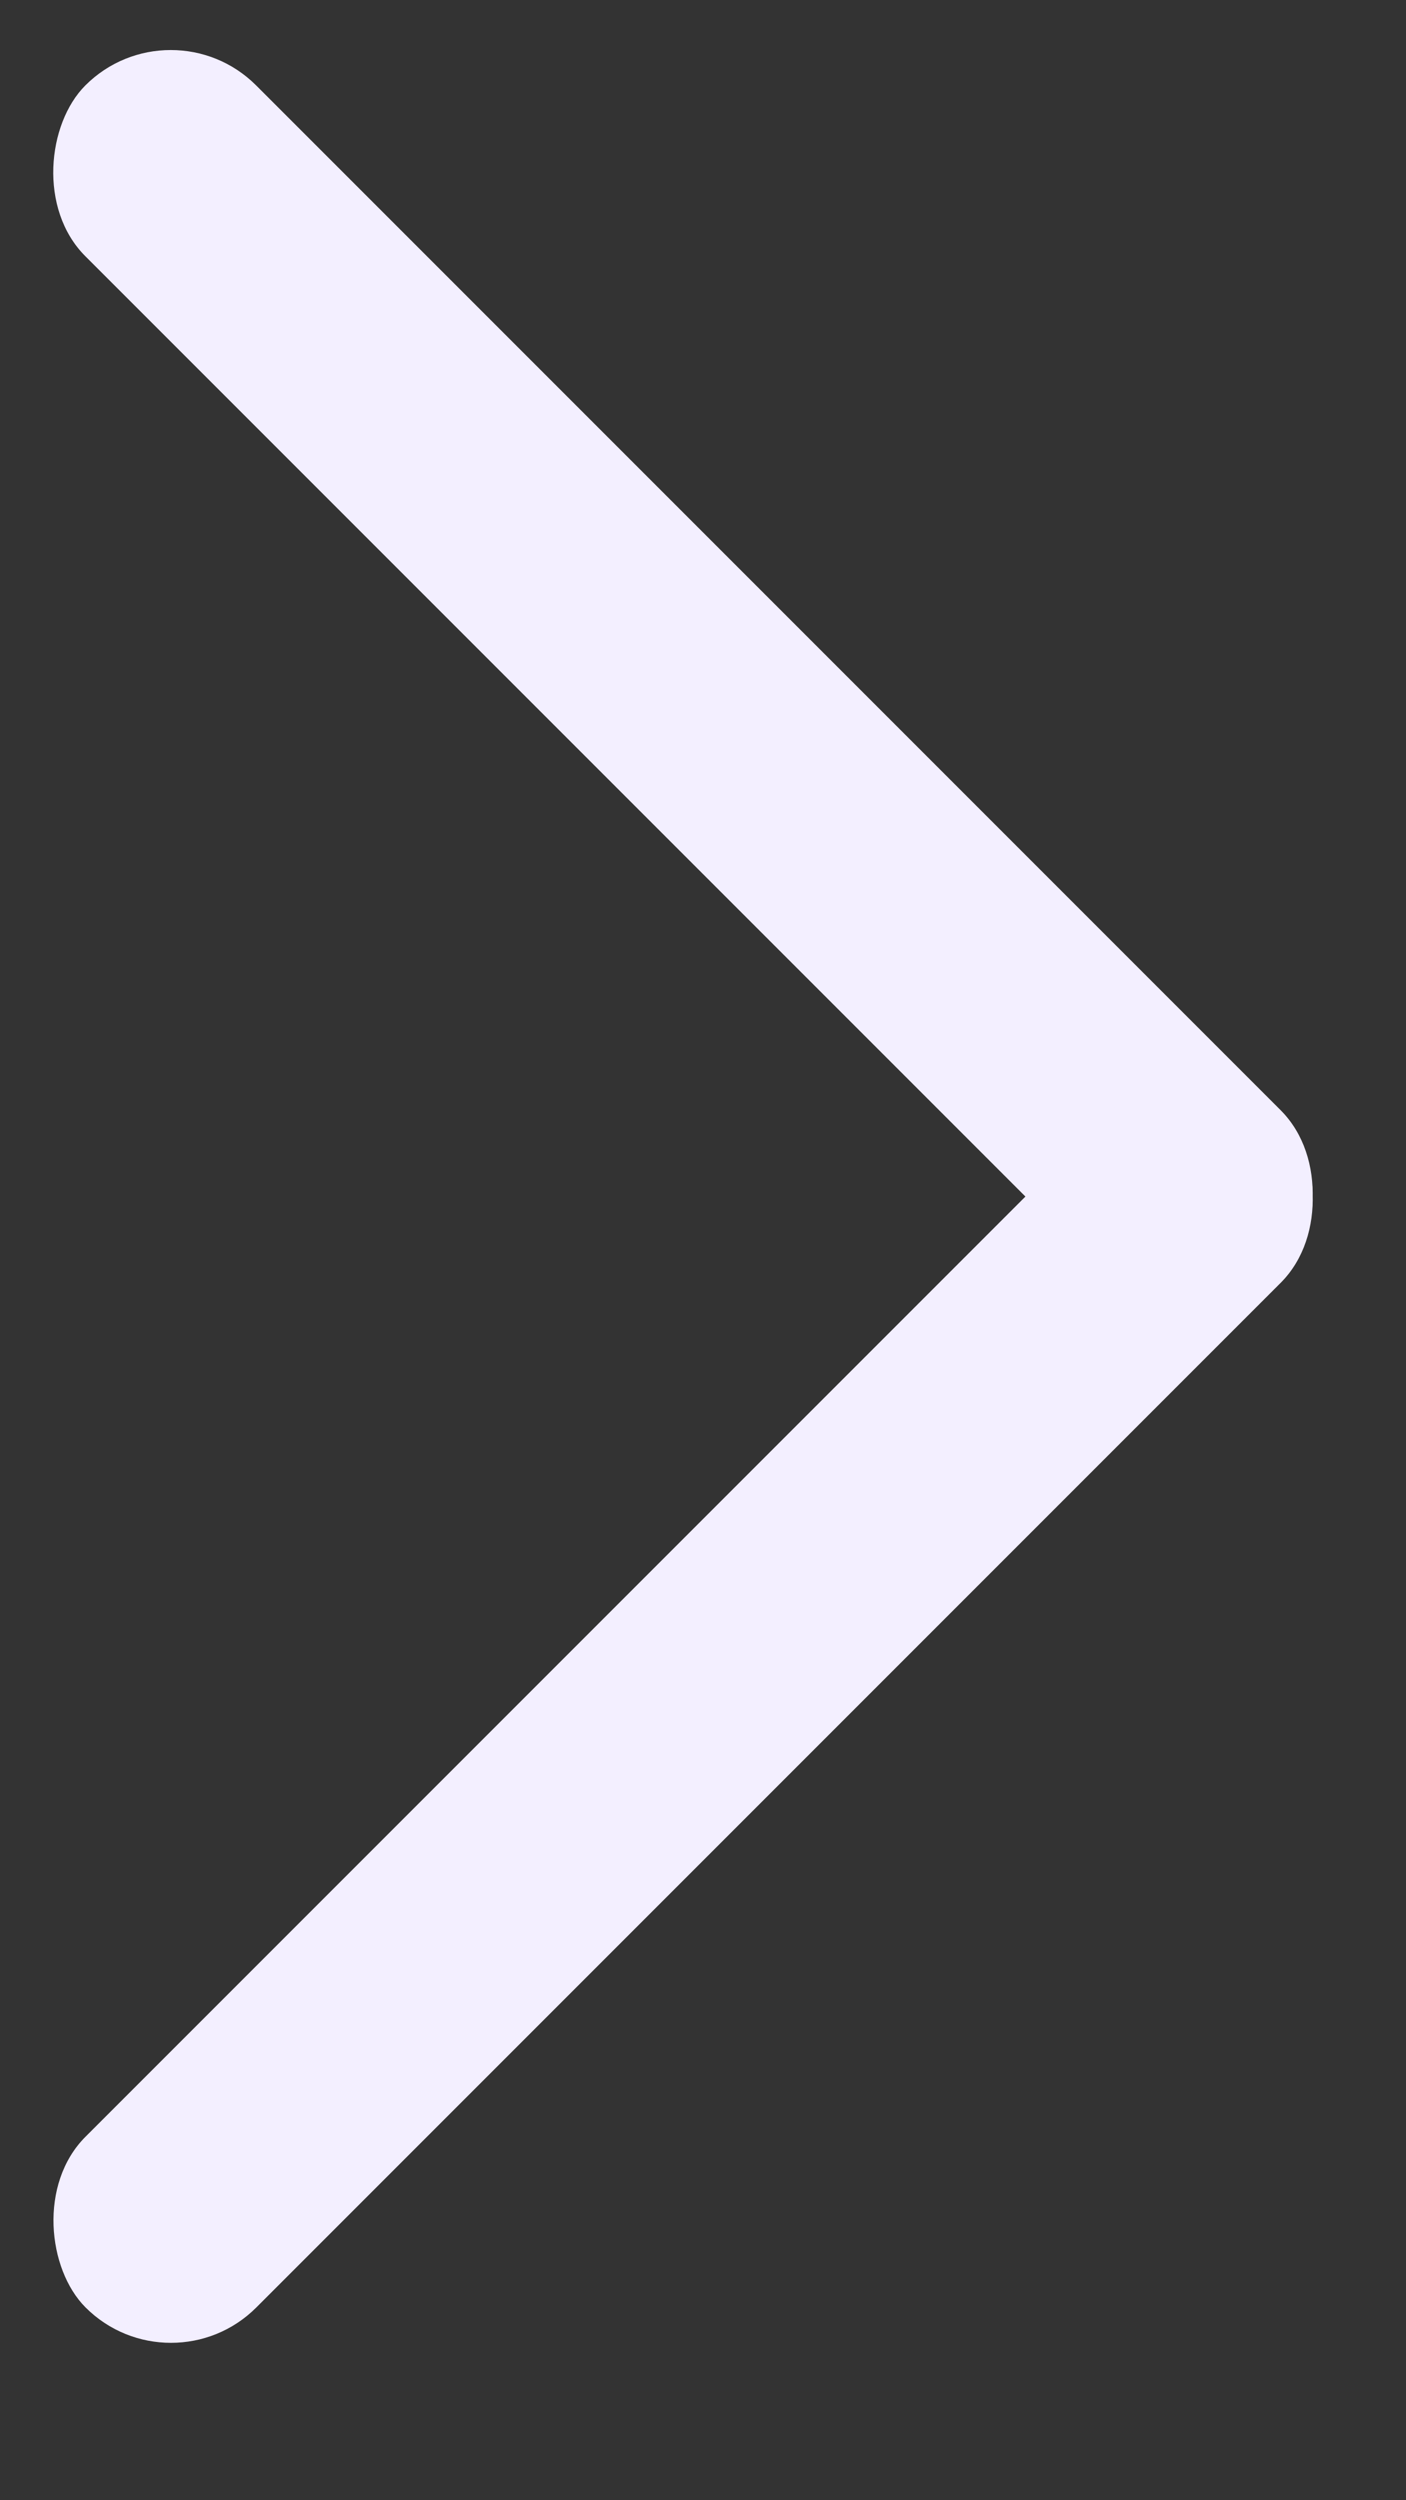 <svg xmlns="http://www.w3.org/2000/svg" width="9" height="16" viewBox="0 0 9 16" fill="none">
    <rect x="0" y="0" width="9" height="16" fill="#333333" stroke="none"/>
    <rect x="1.093" width="10.82" height="1.546" rx="0.773"
        transform="rotate(45 1.093 0)" fill="#F3EFFF" />
    <rect width="10.82" height="1.546" rx="0.773"
        transform="matrix(-0.707 0.707 0.707 0.707 7.651 6.57)" fill="#F3EFFF" />
</svg>